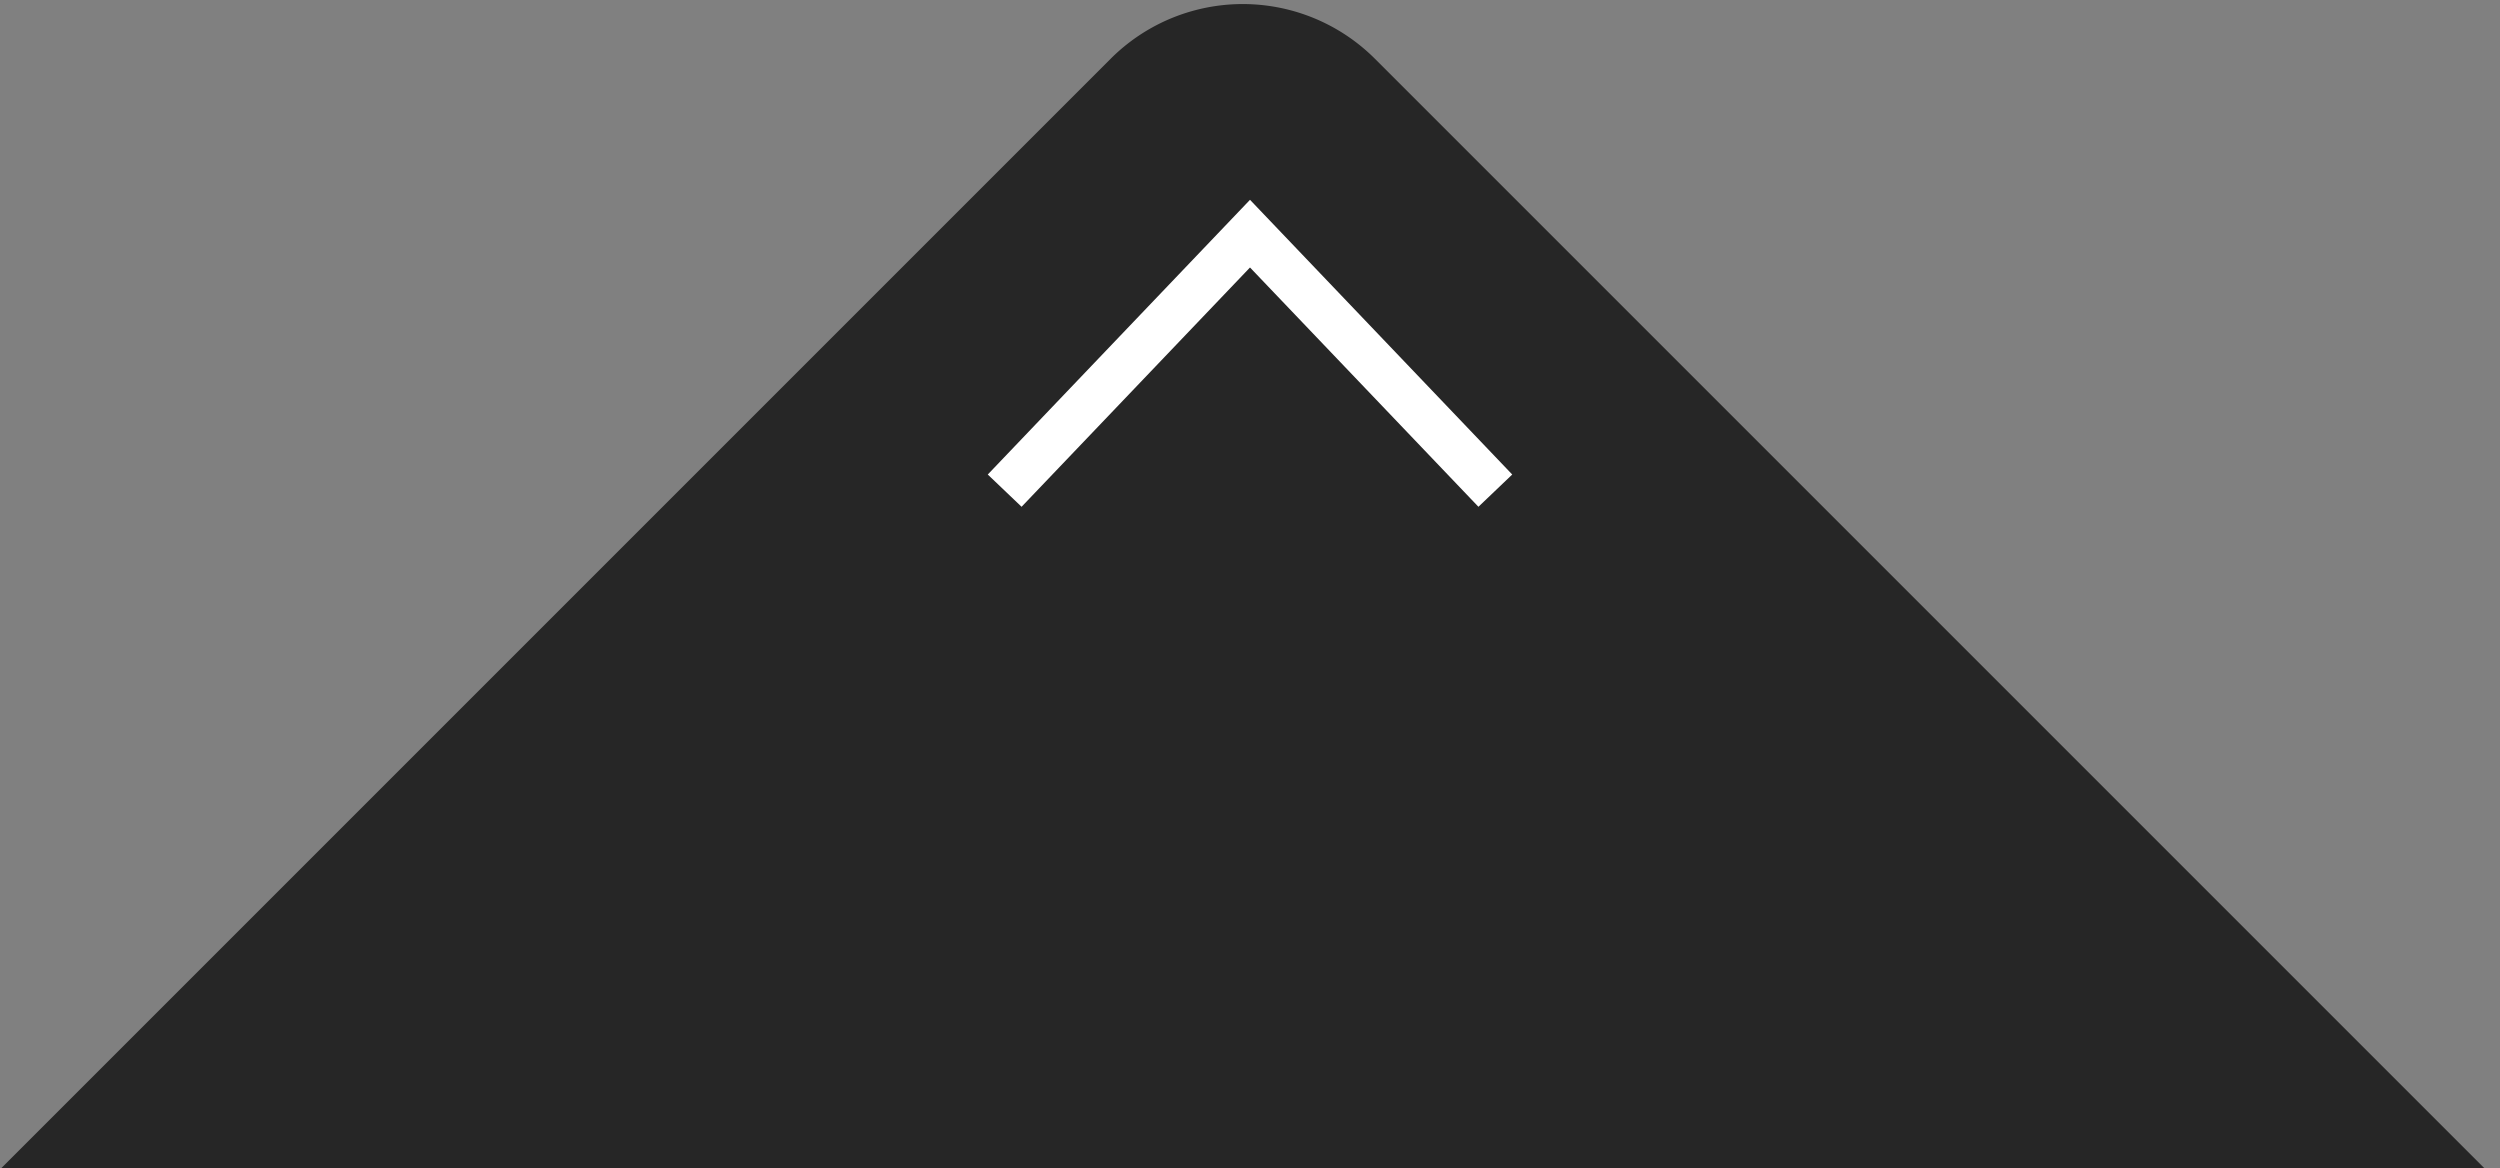 <svg width="107" height="50" viewBox="0 0 107 50" xmlns="http://www.w3.org/2000/svg"><rect x="0" y="0" width="107" height="50" fill="#808080" stroke="none"/><title>20334BF2-C508-41A9-9106-42E53A852AEE</title><g fill="none" fill-rule="evenodd"><path d="M.051 50L47.534 2.517a8 8 0 0 1 11.314 0L106.331 50H.051z" fill="#000" opacity=".7"/><path stroke="#FFF" stroke-width="2" d="M64 21L53.5 10 43 21"/></g></svg>